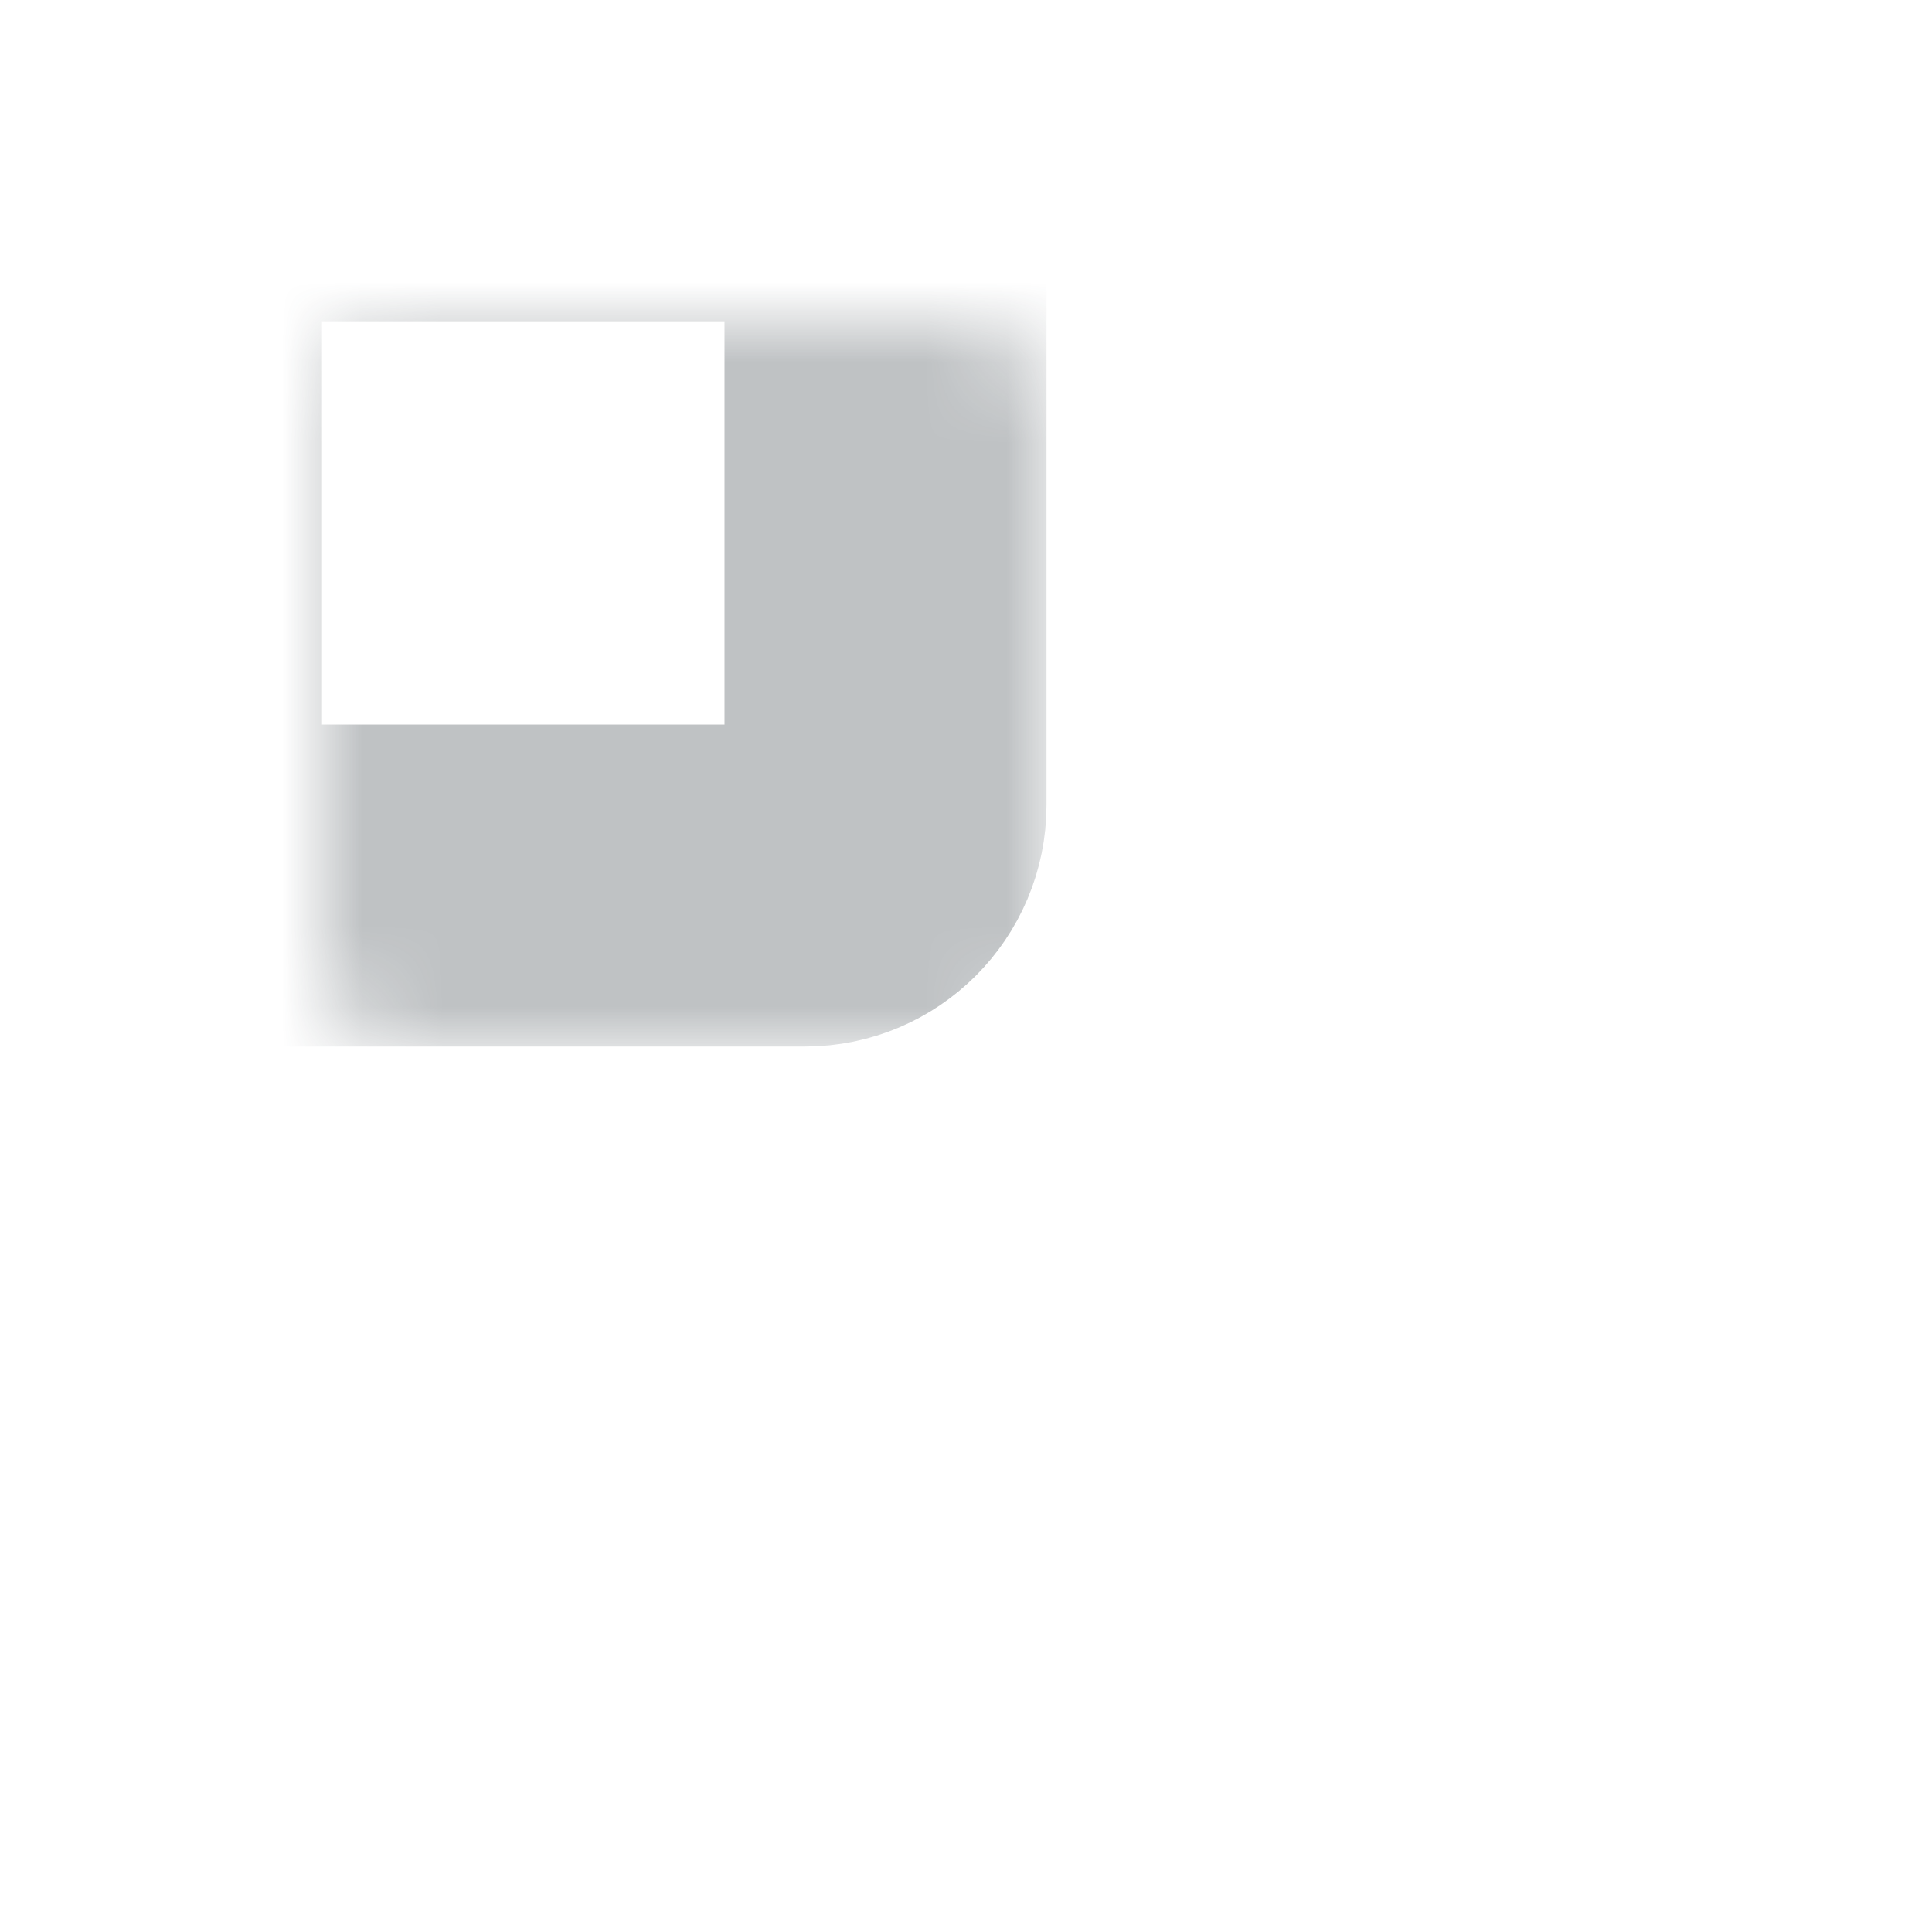<svg width="24" height="24" viewBox="0 0 24 24" fill="none" xmlns="http://www.w3.org/2000/svg">
<mask id="path-1-inside-1" fill="white">
<rect x="2" y="2" width="9" height="9" rx="1"/>
</mask>
<rect x="2" y="2" width="9" height="9" rx="1" stroke="#2A343A" stroke-opacity="0.3" stroke-width="4" mask="url(#path-1-inside-1)"/>
<mask id="path-2-inside-2" fill="white">
<rect x="13" y="2" width="9" height="9" rx="1"/>
</mask>
<rect x="13" y="2" width="9" height="9" rx="1" stroke="#2A343A" stroke-opacity="0.3" stroke-width="4" mask="url(#path-2-inside-2)"/>
<mask id="path-3-inside-3" fill="white">
<rect x="13" y="13" width="9" height="9" rx="1"/>
</mask>
<rect x="13" y="13" width="9" height="9" rx="1" stroke="#2A343A" stroke-opacity="0.3" stroke-width="4" mask="url(#path-3-inside-3)"/>
<mask id="path-4-inside-4" fill="white">
<rect x="2" y="13" width="9" height="9" rx="1"/>
</mask>
<rect x="2" y="13" width="9" height="9" rx="1" stroke="#2A343A" stroke-opacity="0.3" stroke-width="4" mask="url(#path-4-inside-4)"/>
</svg>
